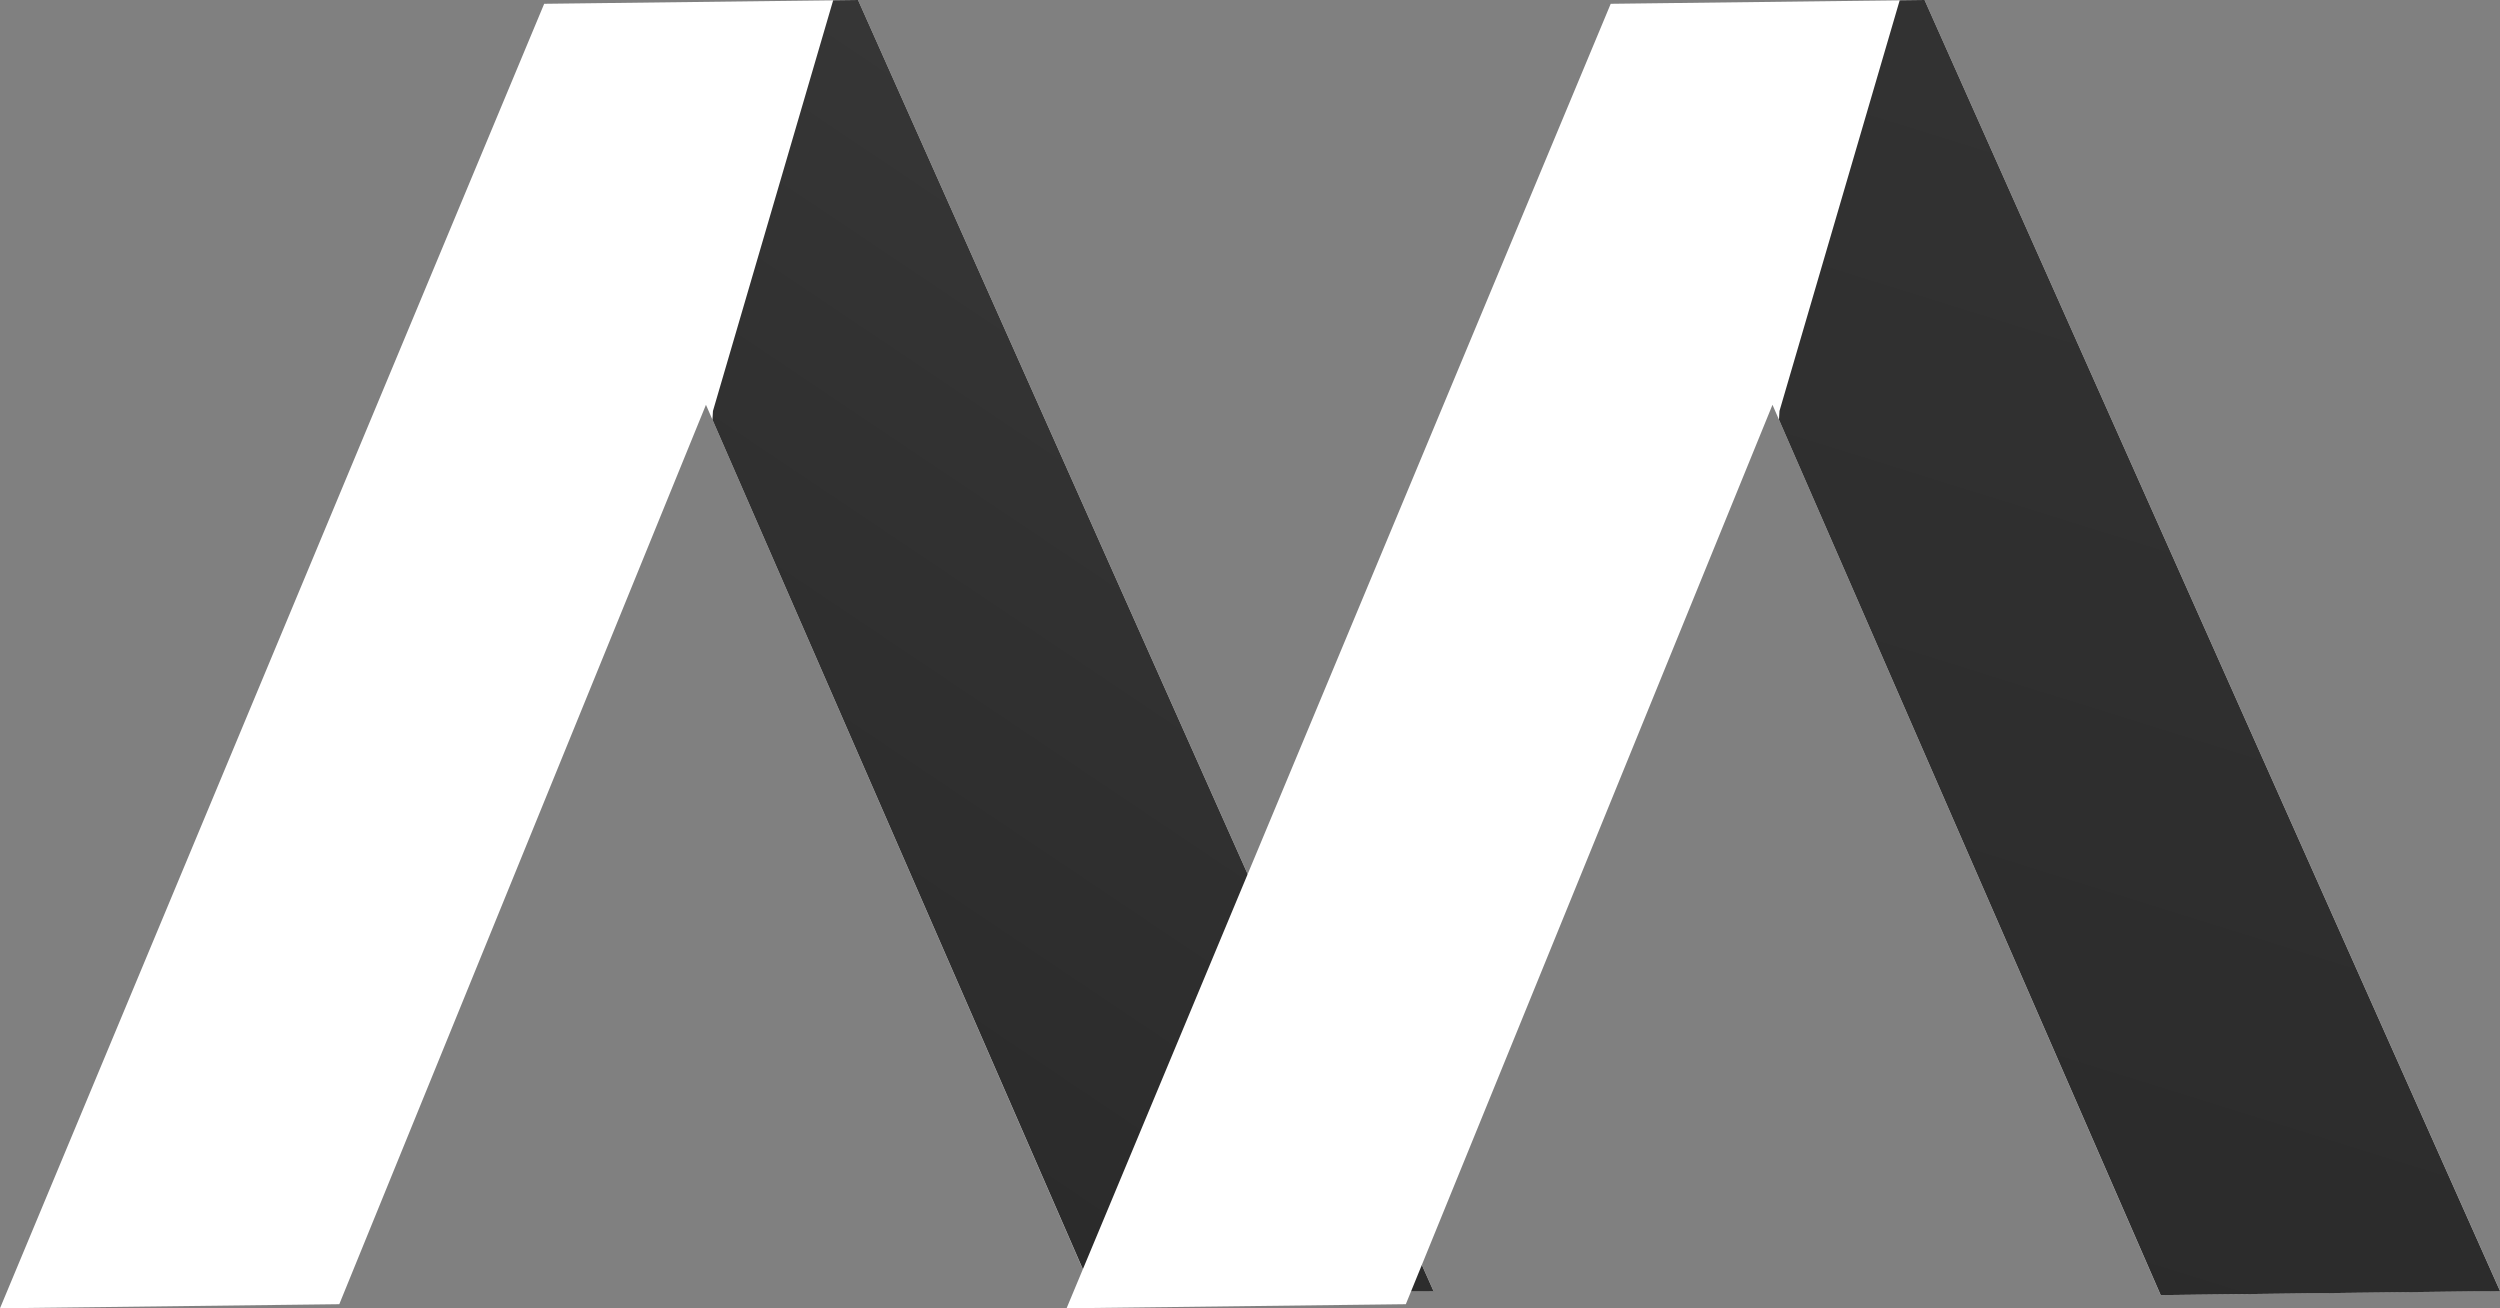 <svg xmlns="http://www.w3.org/2000/svg" xmlns:xlink="http://www.w3.org/1999/xlink" viewBox="0 0 546.14 285.8"><rect x="0" y="0" width="546.14" height="285.8" fill="#808080" stroke="none"/><defs><style>.cls-1{fill:#fff;}.cls-2{fill:url(#linear-gradient);}.cls-3{fill:url(#linear-gradient-2);}</style><linearGradient id="linear-gradient" x1="411.7" y1="-103.36" x2="-1410.56" y2="2610.29" gradientUnits="userSpaceOnUse"><stop offset="0" stop-color="#434343"/><stop offset="0.09" stop-color="#313131"/><stop offset="0.25" stop-color="#161616"/><stop offset="0.39" stop-color="#060606"/><stop offset="0.5"/></linearGradient><linearGradient id="linear-gradient-2" x1="671.37" y1="-470.6" x2="-267.17" y2="2538" gradientUnits="userSpaceOnUse"><stop offset="0" stop-color="#434343"/><stop offset="0.18" stop-color="#313131"/><stop offset="0.5" stop-color="#161616"/><stop offset="0.78" stop-color="#060606"/><stop offset="1"/></linearGradient></defs><title>M Logo</title><g id="Layer_2" data-name="Layer 2"><g id="Layer_1-2" data-name="Layer 1"><path class="cls-1" d="M239,282.92,154.22,88.43,74.12,284.91,0,285.8,118.88.83,187.44,0,313.15,282Z"/><polygon class="cls-2" points="313.15 282.03 187.44 0 182.01 0.07 155.75 89.78 155.64 91.69 239.03 282.92 313.15 282.03"/><path class="cls-1" d="M472,282.92,387.21,88.43l-80.1,196.48L233,285.8,351.87.83,420.43,0,546.14,282Z"/><polygon class="cls-3" points="546.14 282.03 420.43 0 415 0.07 388.74 89.78 388.63 91.69 472.02 282.92 546.14 282.03"/></g></g></svg>